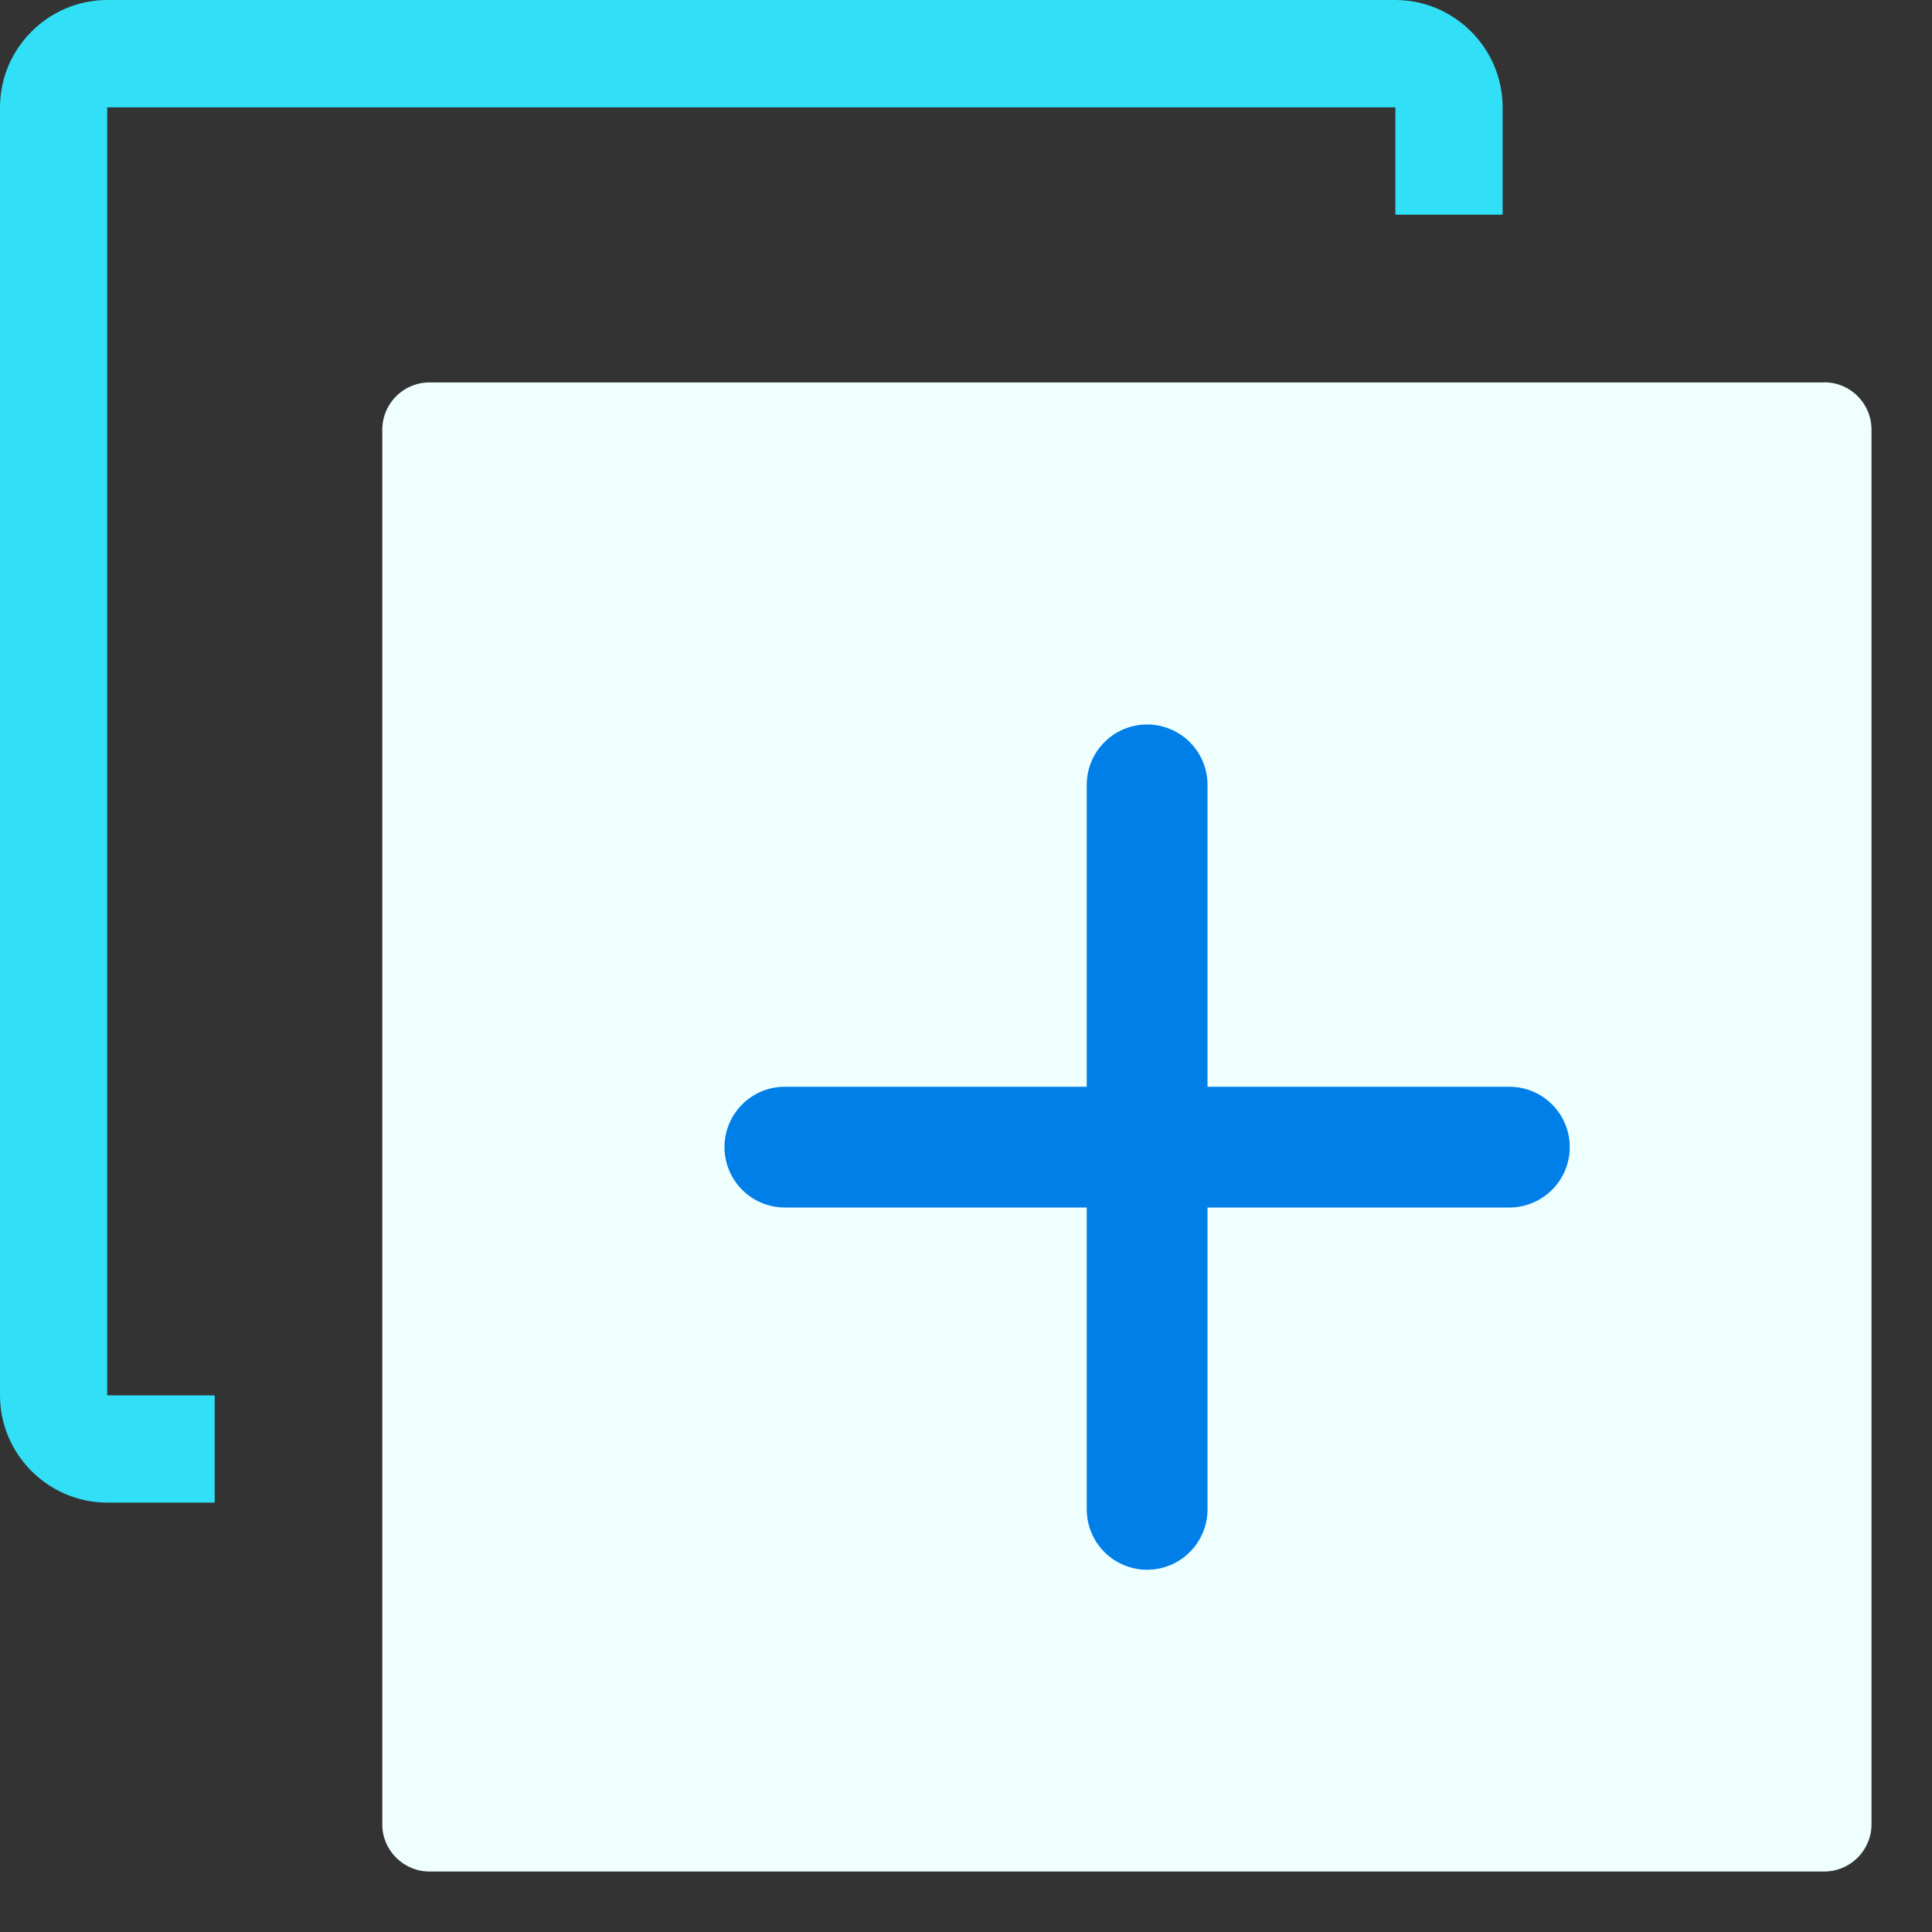<?xml version="1.0" standalone="no"?><!DOCTYPE svg PUBLIC "-//W3C//DTD SVG 1.1//EN" "http://www.w3.org/Graphics/SVG/1.1/DTD/svg11.dtd"><svg t="1576044519043" class="icon" viewBox="0 0 1024 1024" version="1.1" xmlns="http://www.w3.org/2000/svg" p-id="1817" xmlns:xlink="http://www.w3.org/1999/xlink" width="200" height="200"><rect x="0" y="0" width="1024" height="1024" fill="#333333" stroke="none"/><defs><style type="text/css"></style></defs><path d="M967.104 202.688H227.584a25.088 25.088 0 0 0-24.96 24.896V967.04c0 13.632 11.328 24.896 24.96 24.896H967.04a25.088 25.088 0 0 0 24.896-24.896V227.584a25.088 25.088 0 0 0-24.896-24.96z" fill="#EFFFFE" p-id="1818"></path><path d="M56.896 56.896h682.688v56.896h56.832v-56.96c0-31.232-25.6-56.832-56.832-56.832H56.896C25.6 0 0 25.6 0 56.896v682.688c0 31.232 25.6 56.832 56.896 56.832h56.896v-56.832h-56.96V56.896z" fill="#31DFF6" p-id="1819"></path><path d="M608 384a32 32 0 0 1 32 32V576h160a32 32 0 1 1 0 64H640v160a32 32 0 1 1-64 0V640H416a32 32 0 0 1 0-64H576V416a32 32 0 0 1 32-32z" fill="#007FE9" p-id="1820"></path></svg>